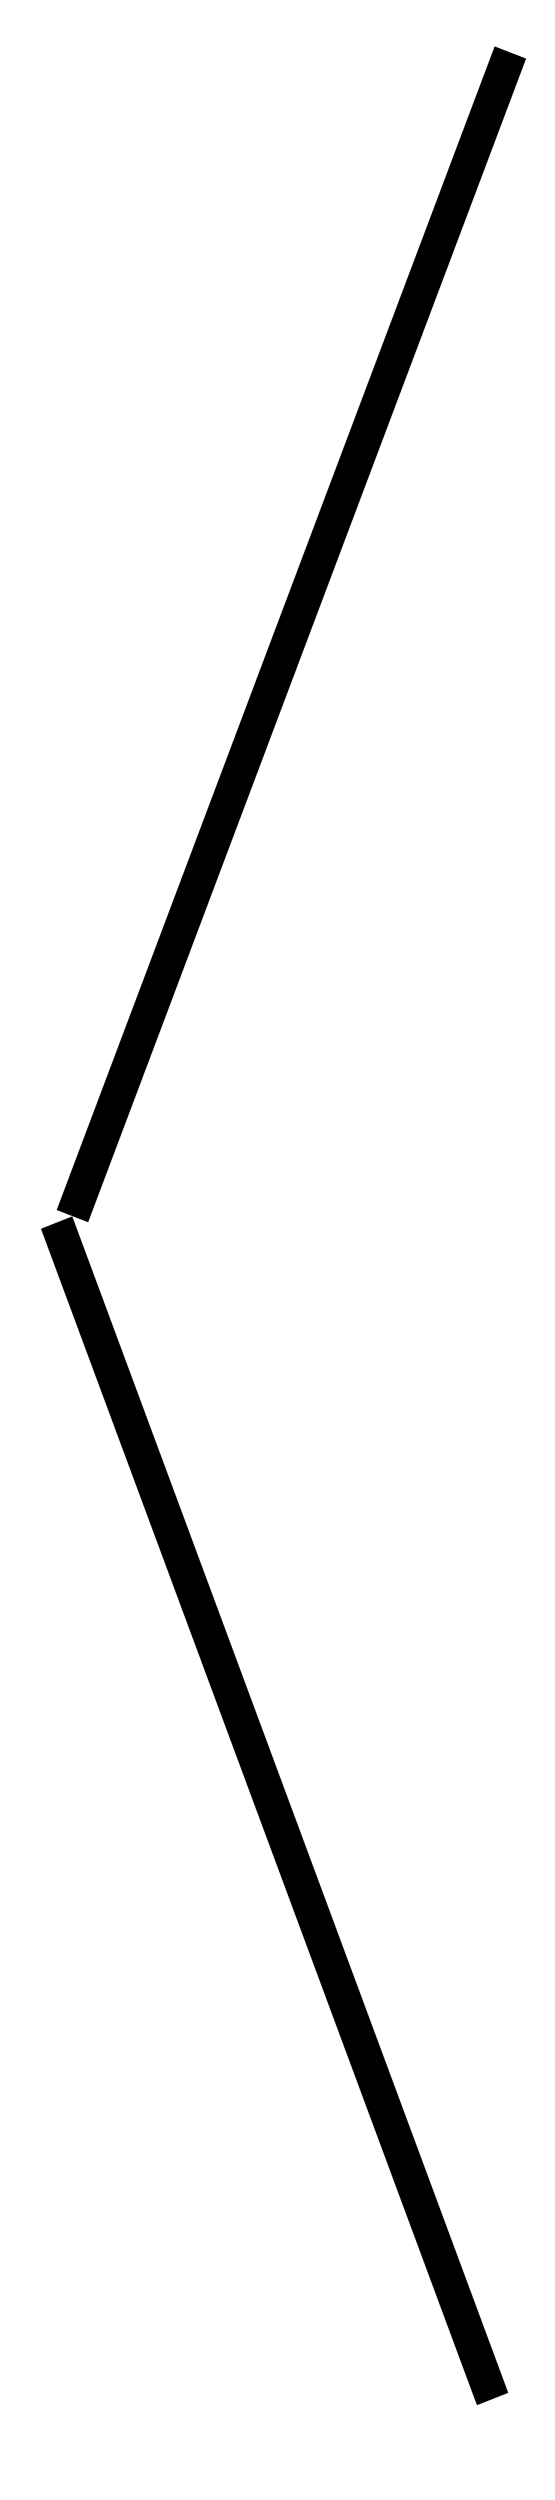 <?xml version="1.0" encoding="utf-8"?>
<!-- Generator: Adobe Illustrator 16.0.0, SVG Export Plug-In . SVG Version: 6.00 Build 0)  -->
<!DOCTYPE svg PUBLIC "-//W3C//DTD SVG 1.1//EN" "http://www.w3.org/Graphics/SVG/1.1/DTD/svg11.dtd">
<svg version="1.1" id="Layer_1" xmlns="http://www.w3.org/2000/svg" xmlns:xlink="http://www.w3.org/1999/xlink" x="0px" y="0px"
	 width="20px" height="90px" viewBox="0 0 20 90" enable-background="new 0 0 20 90" xml:space="preserve">
<g>
	<g>
		<path fill-rule="evenodd" clip-rule="evenodd" d="M1.476,44.235l15.711,42.353l1.129-0.446L2.604,43.789L1.476,44.235z
			 M18.959,2.11l-1.134-0.44L2.042,43.562l1.135,0.439L18.959,2.11z"/>
	</g>
</g>
</svg>
